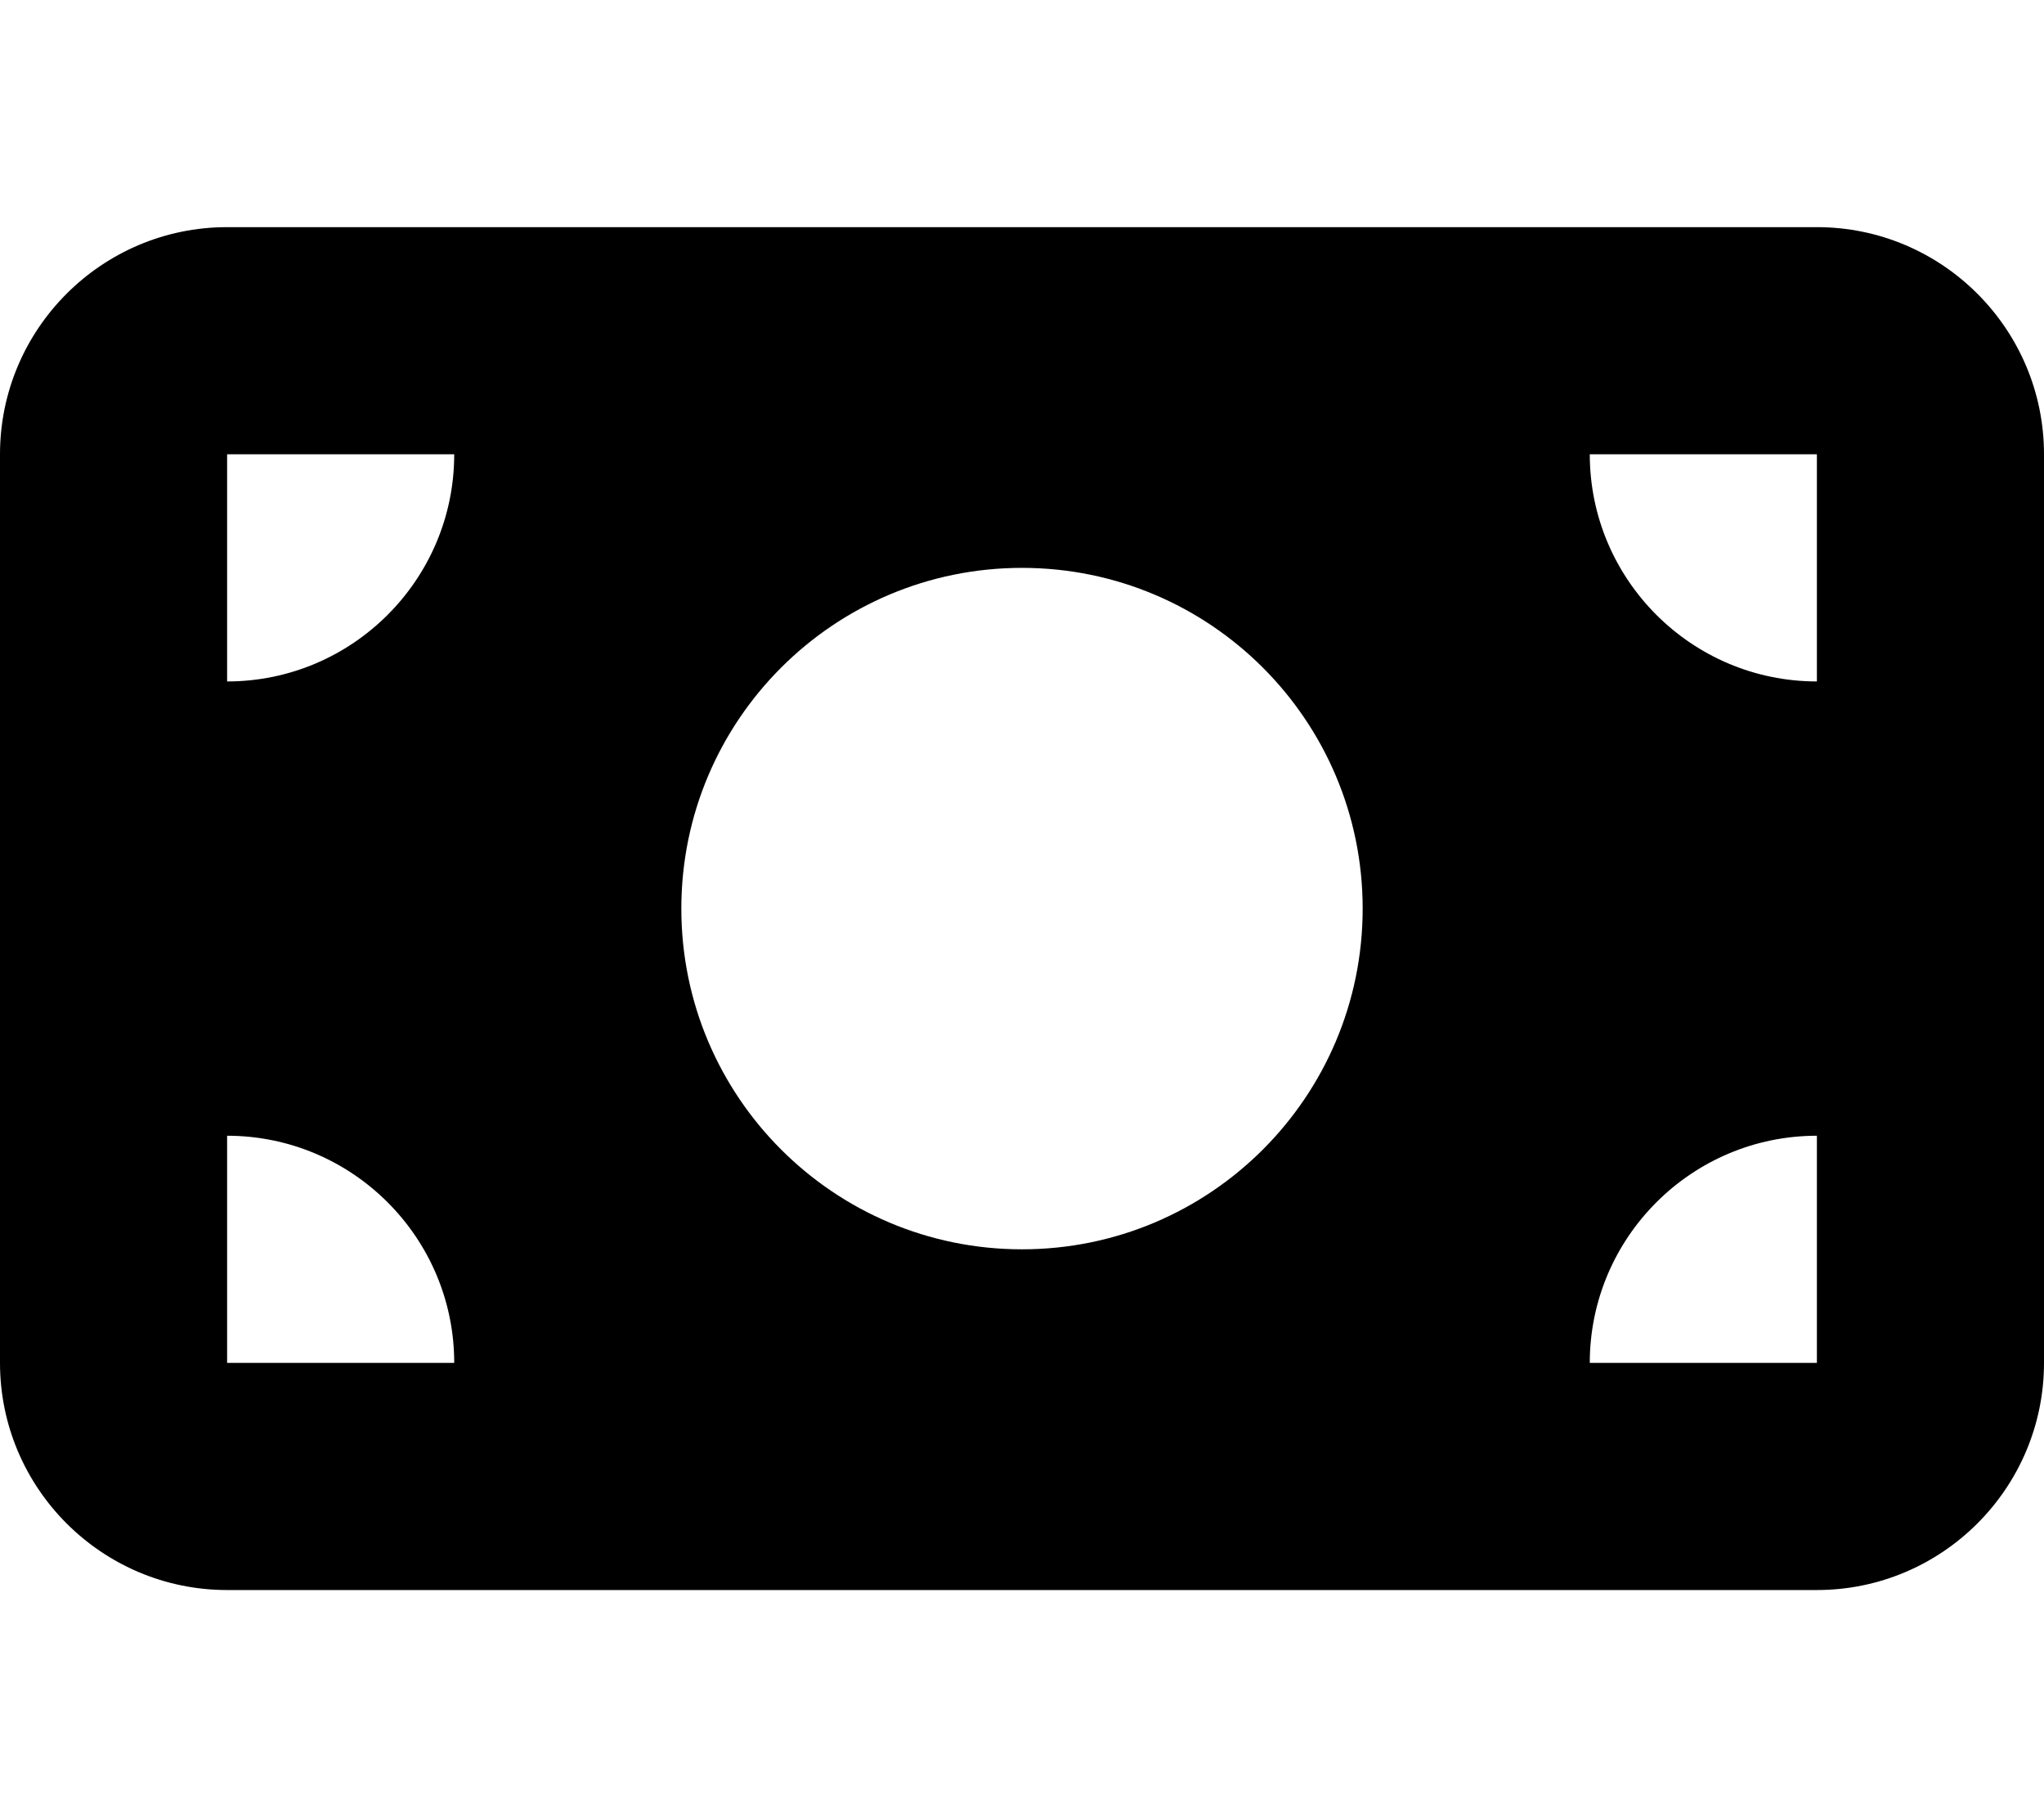 <svg version="1.1" xmlns="http://www.w3.org/2000/svg" width="36" height="32" viewBox="0 0 36 32">
<path fill="currentColor" d="M4 4c-2.206 0-4 1.794-4 4v16c0 2.206 1.794 4 4 4h28c2.206 0 4-1.794 4-4v-16c0-2.206-1.794-4-4-4h-28zM8 24h-4v-4c2.206 0 4 1.794 4 4zM4 12v-4h4c0 2.206-1.794 4-4 4zM28 24c0-2.206 1.794-4 4-4v4h-4zM32 12c-2.206 0-4-1.794-4-4h4v4zM18 10c3.314 0 6 2.686 6 6s-2.686 6-6 6v0c-3.314 0-6-2.686-6-6s2.686-6 6-6v0z"/>
</svg>
